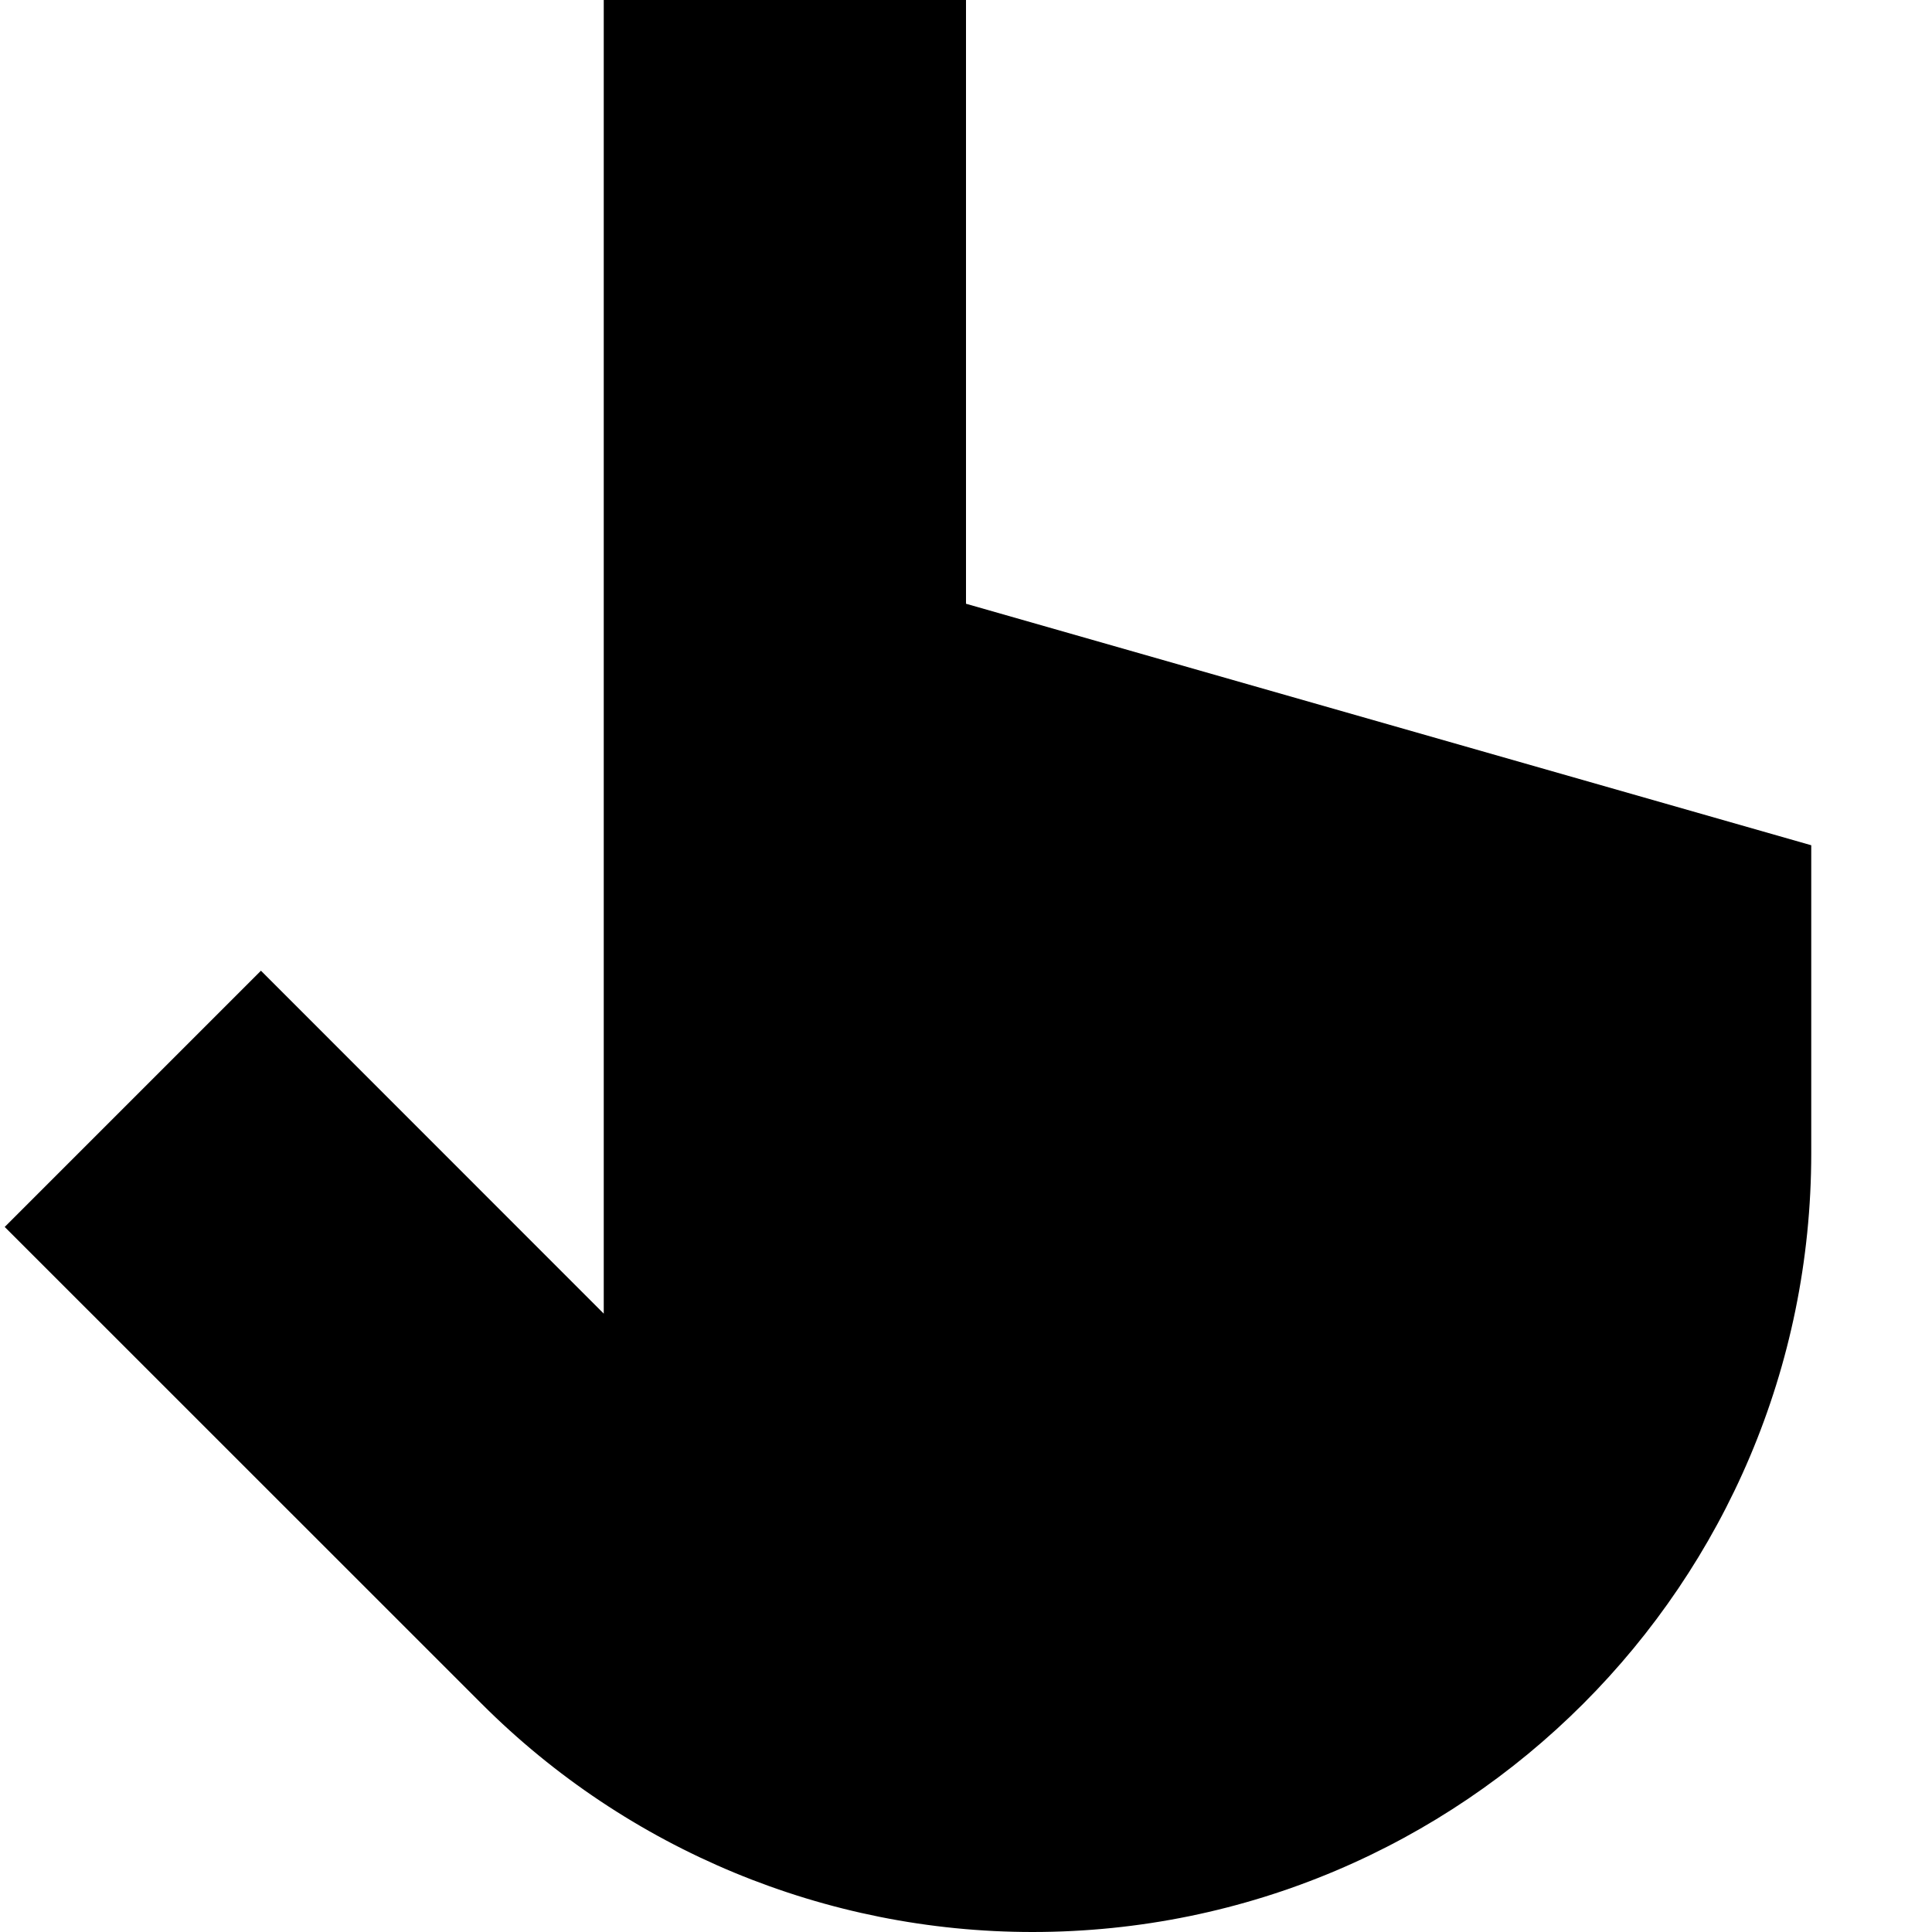 <?xml version="1.0" encoding="utf-8"?>
<svg width="800px" height="800px" viewBox="0 0 16 16" fill="none" xmlns="http://www.w3.org/2000/svg">
<path d="M0.039 10.161L3.99 14.111C5.199 15.32 6.84 16 8.55 16C12.112 16 15 13.112 15 9.55L15 7L8 5V0L5 3.57746e-08L5 10.879L2.161 8.039L0.039 10.161Z" fill="#000000"/>
</svg>